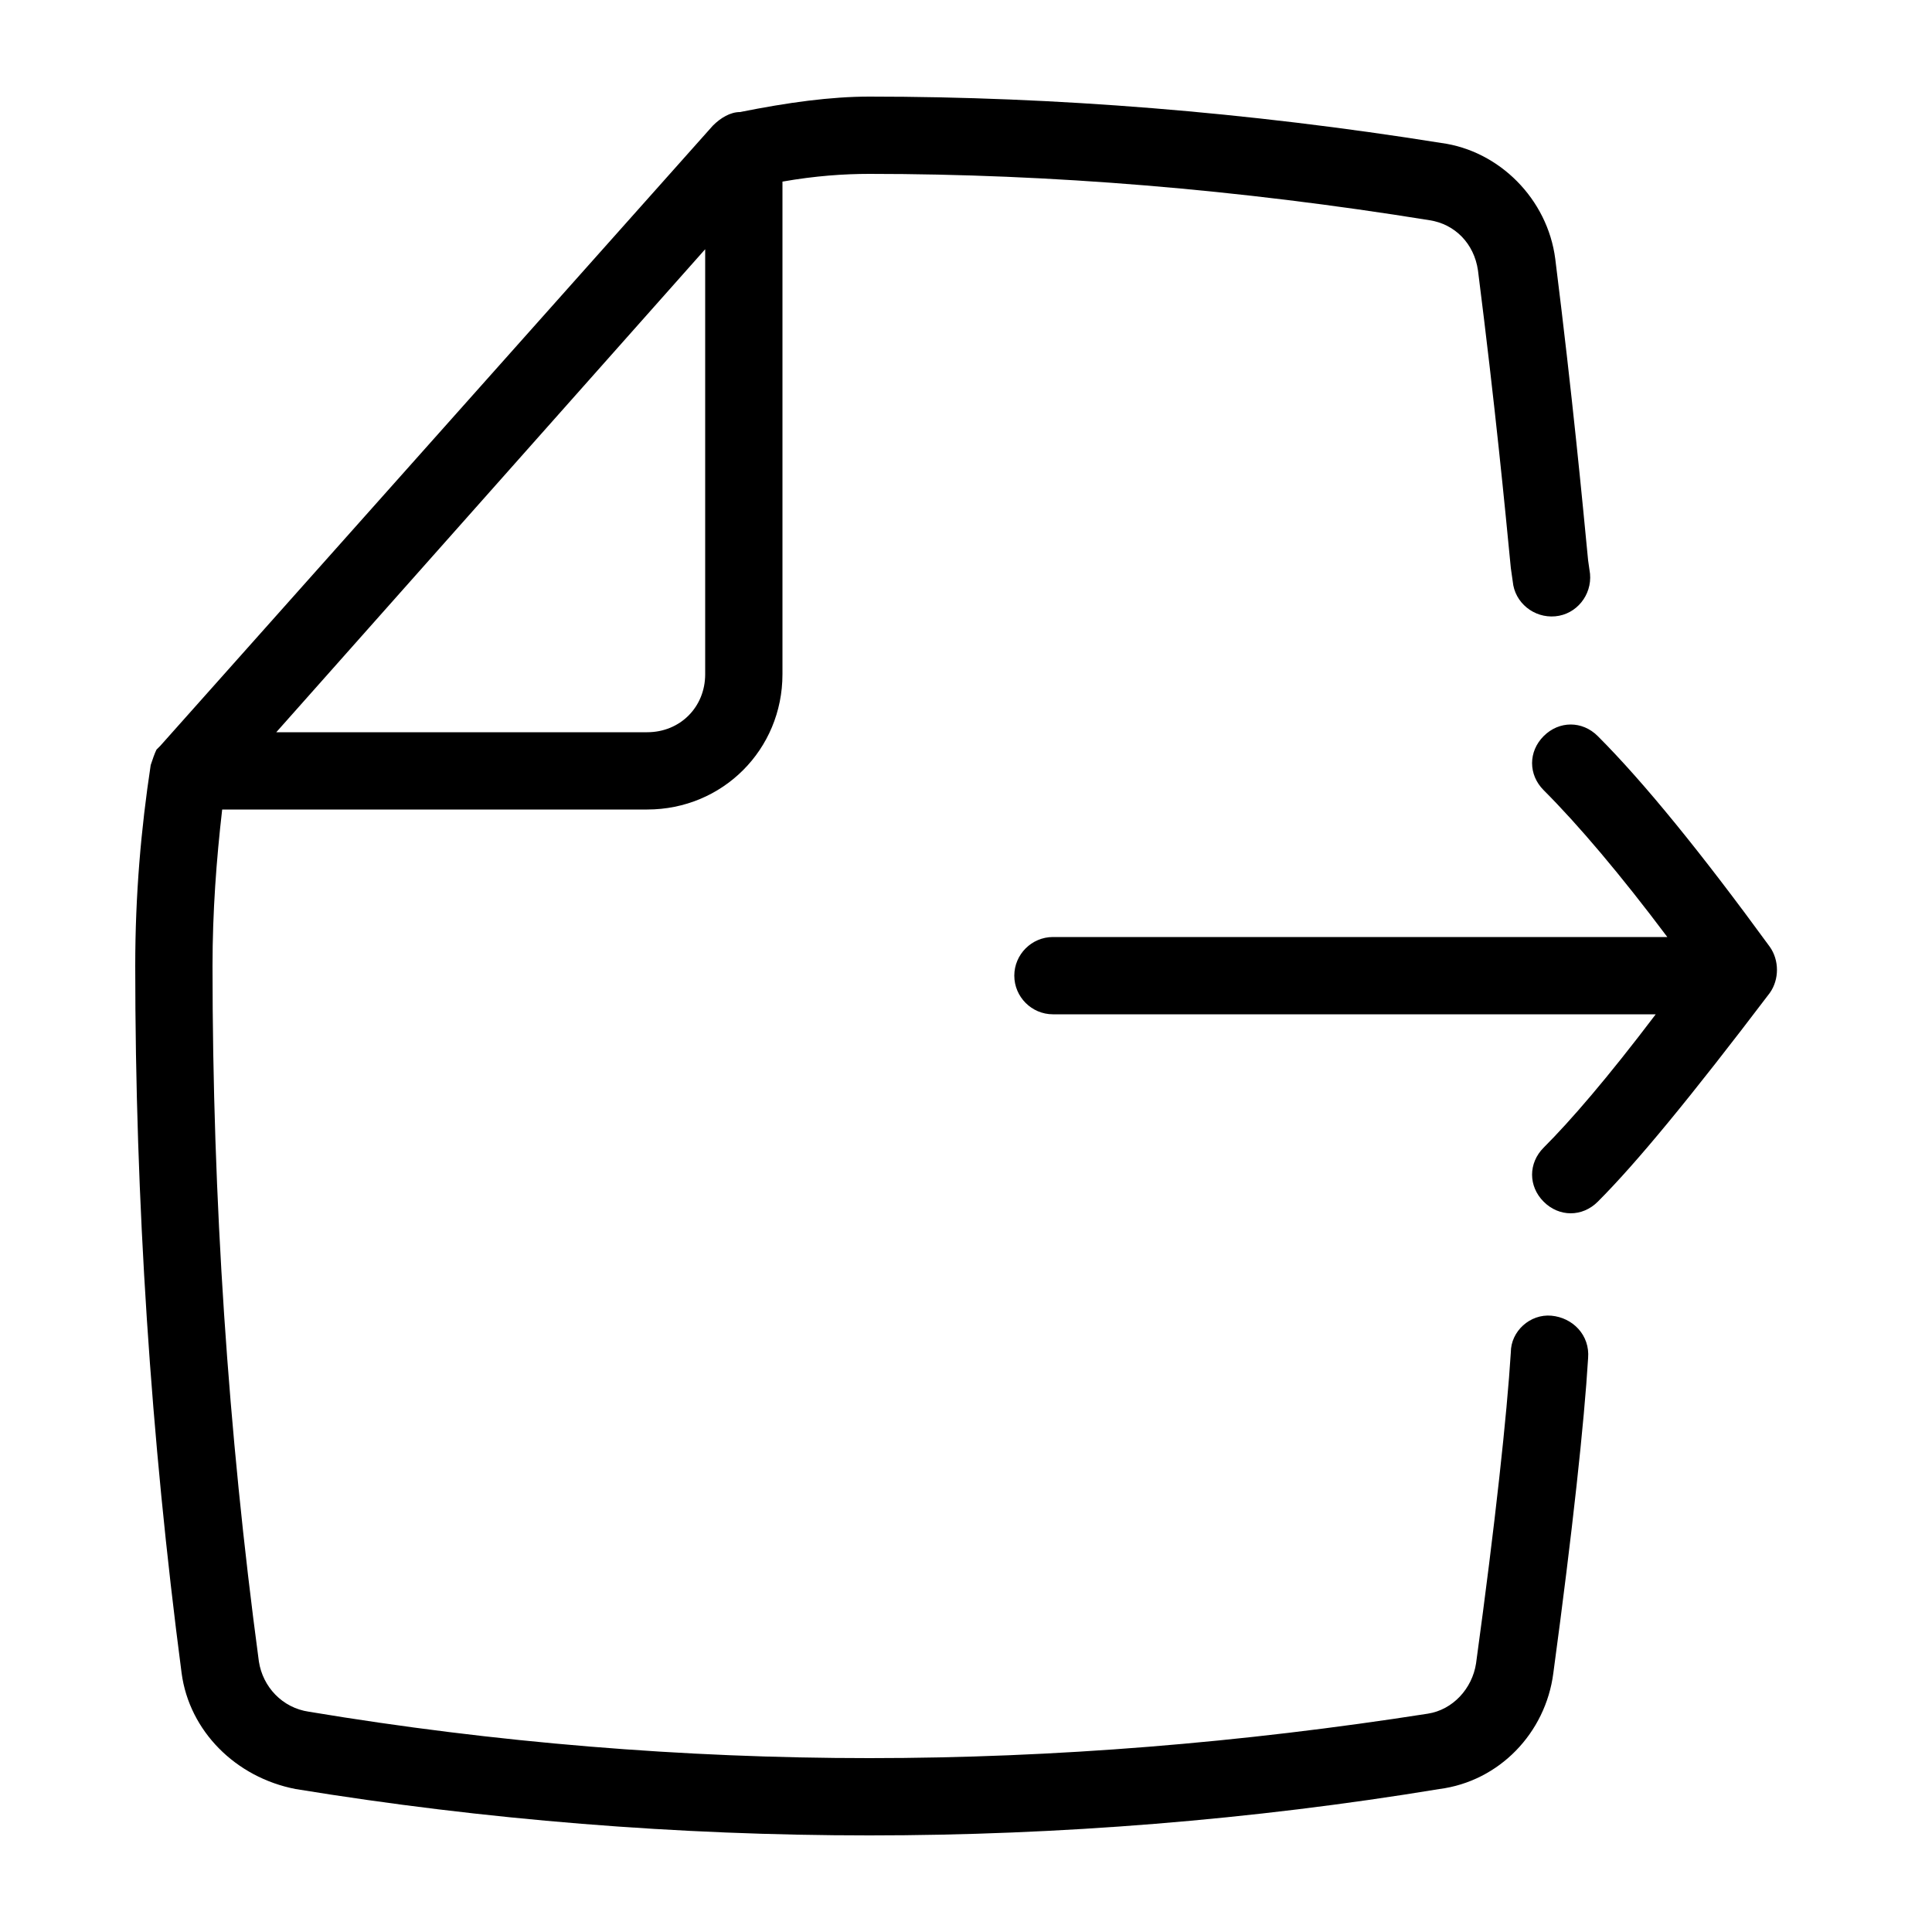<?xml version="1.0" standalone="no"?><!DOCTYPE svg PUBLIC "-//W3C//DTD SVG 1.1//EN" "http://www.w3.org/Graphics/SVG/1.1/DTD/svg11.dtd"><svg t="1584796407001" class="icon" viewBox="0 0 1024 1024" version="1.1" xmlns="http://www.w3.org/2000/svg" p-id="2684" xmlns:xlink="http://www.w3.org/1999/xlink" width="200" height="200"><defs><style type="text/css"></style></defs><path d="M822.272 697.344c-11.264-1.024-21.504 8.192-21.504 19.456-2.048 32.768-8.192 90.112-18.432 164.864-2.048 13.312-12.288 24.576-25.6 26.624C658.432 923.648 559.104 931.84 460.8 931.84s-198.656-8.192-296.96-24.576c-14.336-2.048-24.576-13.312-26.624-26.624C120.832 758.784 112.64 634.88 112.64 512c0-28.672 2.048-56.32 5.12-82.944h225.28c39.936 0 71.68-31.744 71.68-71.68V96.256c17.408-3.072 32.768-4.096 46.08-4.096 96.256 0 195.584 8.192 296.96 24.576 13.312 2.048 23.552 12.288 25.6 26.624 9.216 72.704 14.336 125.952 17.408 157.696l1.024 7.168c1.024 11.264 11.264 19.456 22.528 18.432s19.456-11.264 18.432-22.528l-1.024-7.168c-3.072-31.744-8.192-86.016-17.408-159.744-4.096-31.744-29.696-57.344-60.416-61.44C661.504 59.392 559.104 51.2 460.8 51.2c-20.48 0-43.008 3.072-68.608 8.192-5.12 0-10.24 3.072-14.336 7.168L84.992 395.264l-2.048 2.048c-1.024 2.048-2.048 5.12-3.072 8.192C74.752 439.296 71.68 474.112 71.68 512c0 123.904 8.192 249.856 24.576 374.784 4.096 30.72 28.672 55.296 60.416 61.44C257.024 964.608 359.424 972.8 460.8 972.8c100.352 0 202.752-8.192 302.08-24.576 31.744-4.096 56.32-29.696 60.416-61.44 10.24-75.776 16.384-133.12 18.432-166.912 1.024-12.288-8.192-21.504-19.456-22.528zM373.76 132.096v225.28c0 17.408-13.312 30.72-30.72 30.72H146.432l227.328-256z m564.224 394.24c-41.984 55.296-70.656 90.112-91.136 110.592-4.096 4.096-9.216 6.144-14.336 6.144s-10.24-2.048-14.336-6.144c-8.192-8.192-8.192-20.48 0-28.672 14.336-14.336 33.792-36.864 59.392-70.656H558.08c-11.264 0-20.48-9.216-20.48-20.48s9.216-20.48 20.48-20.48h325.632c-24.576-32.768-47.104-59.392-65.536-77.824-8.192-8.192-8.192-20.48 0-28.672s20.48-8.192 28.672 0c24.576 24.576 55.296 62.464 91.136 111.616 5.12 7.168 5.12 17.408 0 24.576z" p-id="2685"></path></svg>